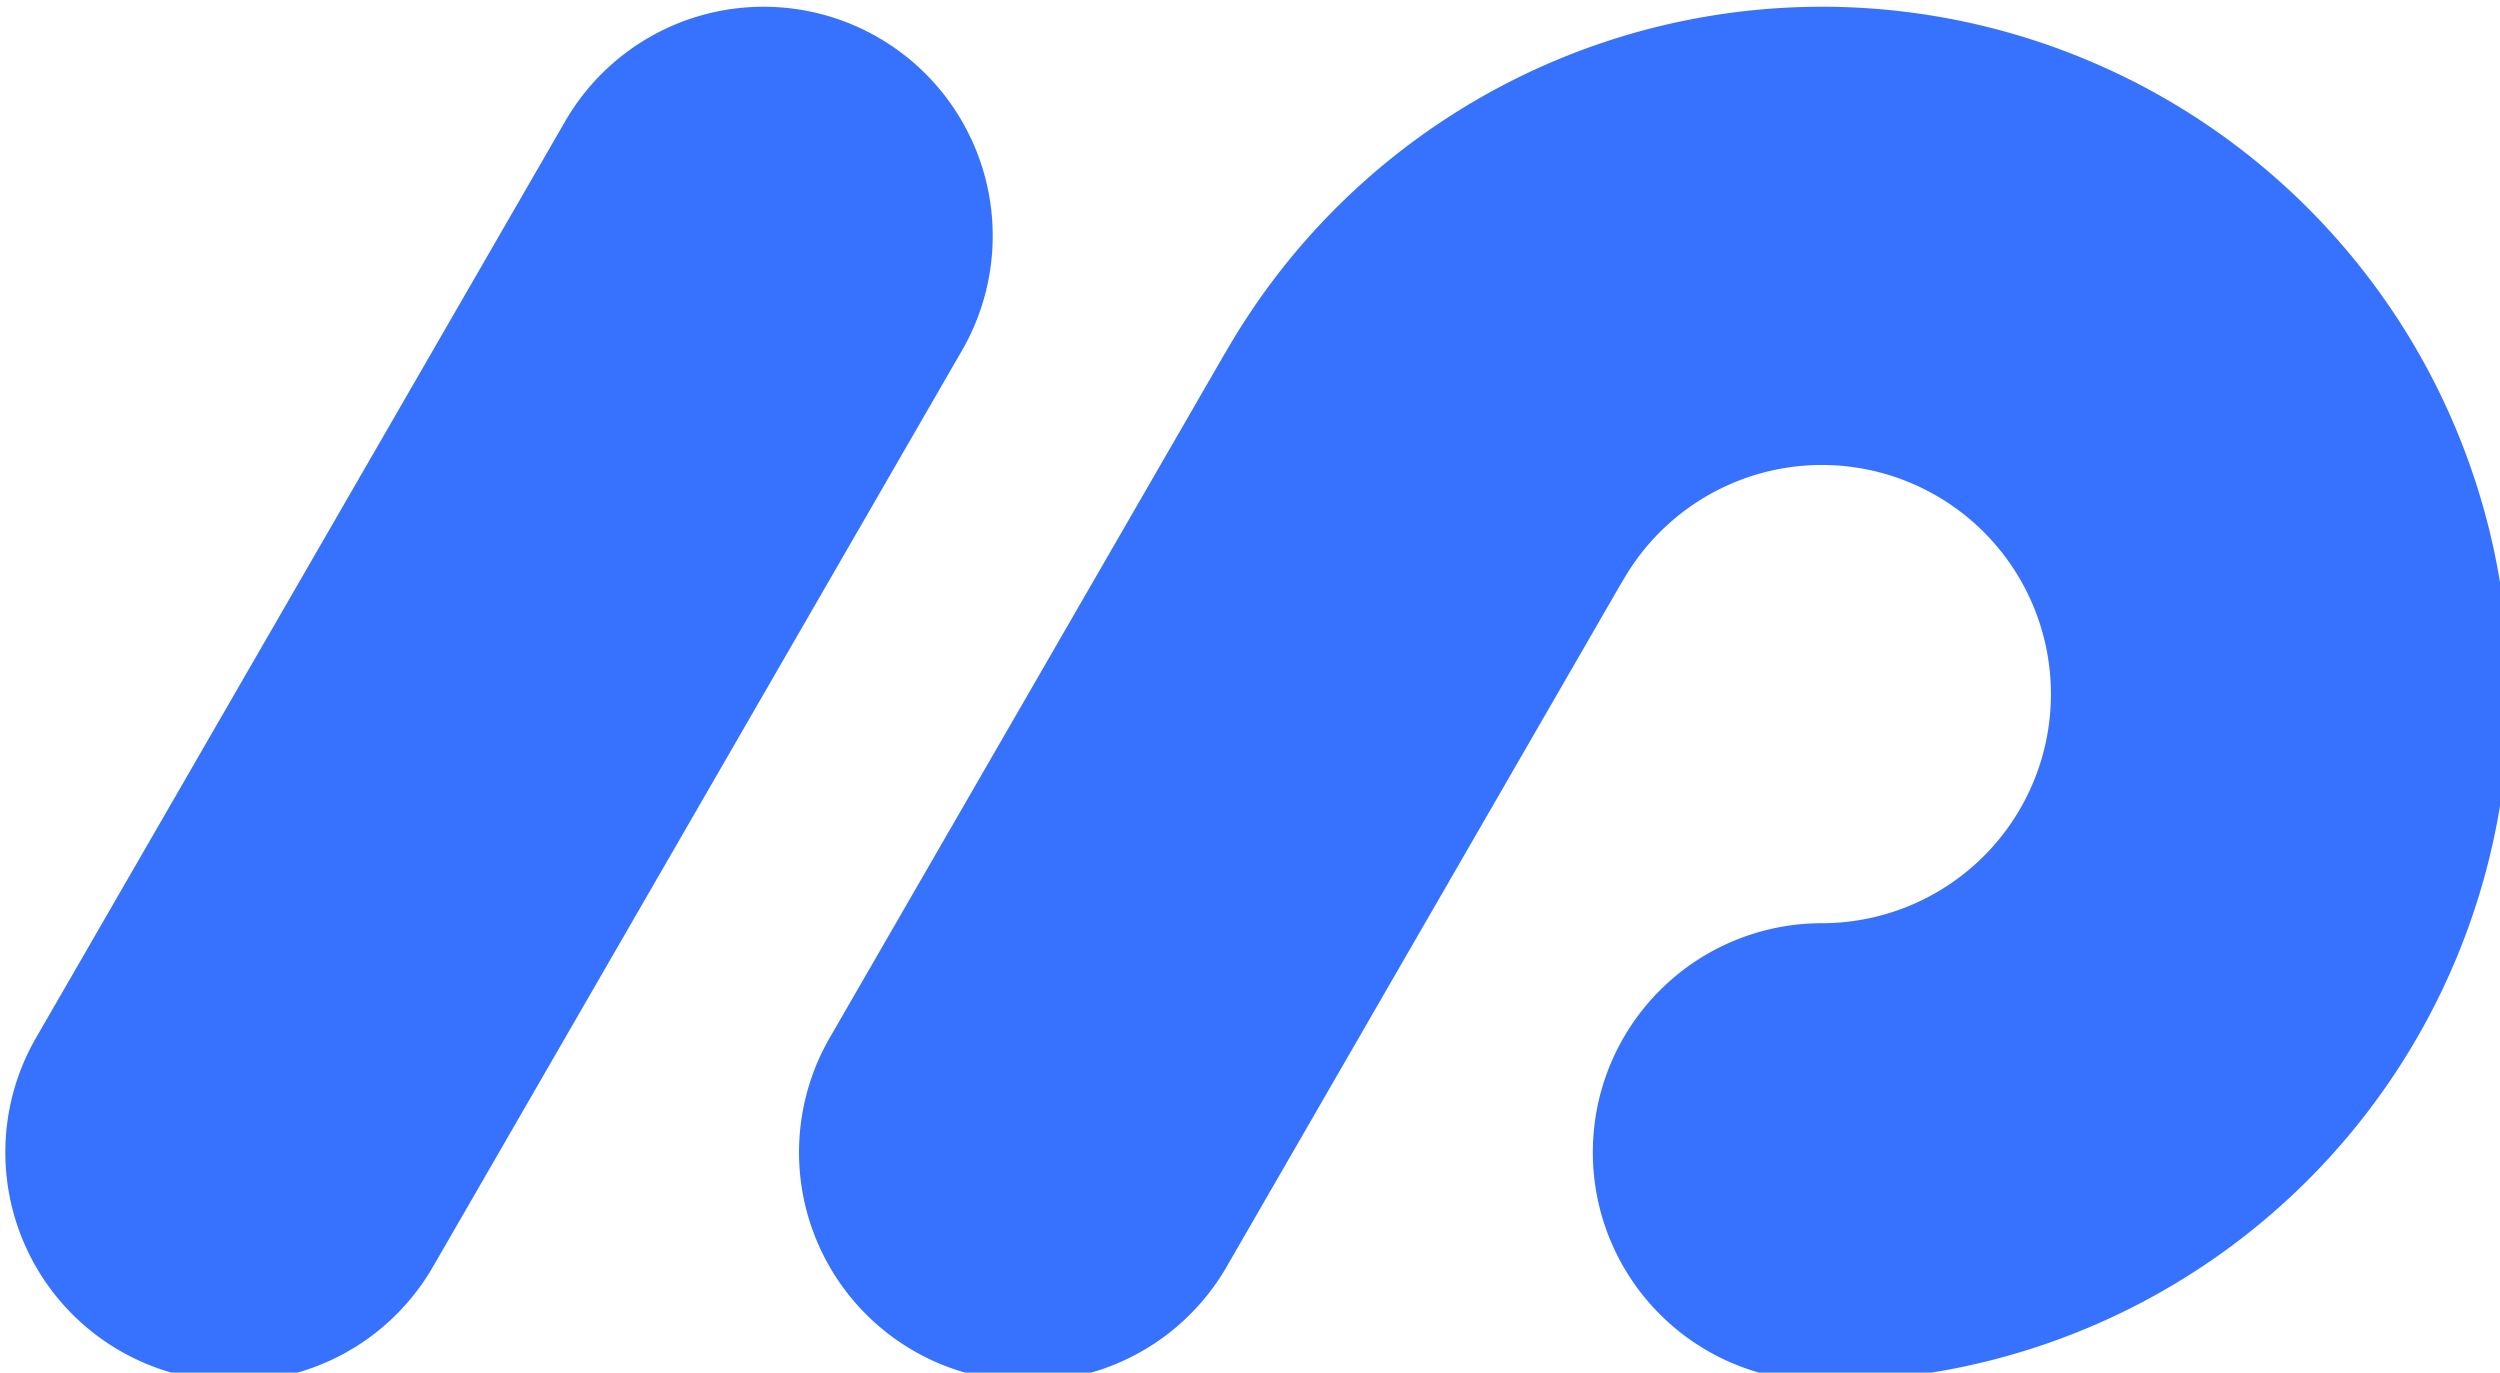 <?xml version="1.0" encoding="UTF-8" standalone="no"?>
<!-- Created with Inkscape (http://www.inkscape.org/) -->

<svg
   width="92.837mm"
   height="50.972mm"
   viewBox="0 0 92.837 50.972"
   version="1.1"
   id="svg5"
   inkscape:version="1.1 (1:1.1+202105261517+ce6663b3b7)"
   sodipodi:docname="logo.svg"
   xmlns:inkscape="http://www.inkscape.org/namespaces/inkscape"
   xmlns:sodipodi="http://sodipodi.sourceforge.net/DTD/sodipodi-0.dtd"
   xmlns="http://www.w3.org/2000/svg"
   xmlns:svg="http://www.w3.org/2000/svg">
  <sodipodi:namedview
     id="namedview7"
     pagecolor="#ffffff"
     bordercolor="#666666"
     borderopacity="1.0"
     inkscape:pageshadow="2"
     inkscape:pageopacity="0.0"
     inkscape:pagecheckerboard="0"
     inkscape:document-units="mm"
     showgrid="false"
     inkscape:snap-bbox="true"
     inkscape:bbox-paths="true"
     inkscape:bbox-nodes="true"
     inkscape:snap-bbox-edge-midpoints="true"
     inkscape:snap-bbox-midpoints="true"
     inkscape:object-paths="true"
     inkscape:snap-intersection-paths="true"
     inkscape:snap-midpoints="true"
     inkscape:snap-smooth-nodes="true"
     inkscape:snap-object-midpoints="true"
     inkscape:snap-center="false"
     inkscape:zoom="0.75187992"
     inkscape:cx="265.99992"
     inkscape:cy="182.87495"
     inkscape:window-width="1920"
     inkscape:window-height="1016"
     inkscape:window-x="0"
     inkscape:window-y="27"
     inkscape:window-maximized="1"
     inkscape:current-layer="layer1"
     inkscape:snap-nodes="false"
     inkscape:snap-others="false"
     width="140mm"
     inkscape:snap-page="true" />
  <defs
     id="defs2" />
  <g
     inkscape:label="Layer 1"
     inkscape:groupmode="layer"
     id="layer1"
     transform="translate(-269.316,-48.363)">
    <g
       id="g22207-6"
       transform="matrix(1.699,0,0,1.699,90.568,-39.461)"
       style="fill:#3772ff;fill-opacity:1">
      <path
         id="circle22165-0"
         style="fill:#3772ff;fill-opacity:1;stroke-width:99.231;stroke-linecap:round;stroke-miterlimit:4;stroke-dasharray:none"
         d="m 442.061,361.359 a 56.693,56.693 0 0 0 -49.236,28.607 l -0.008,-0.006 -32.584,56.438 a 18.898,18.898 0 0 0 6.916,25.814 18.898,18.898 0 0 0 25.814,-6.918 l 32.582,-56.438 0.008,0.012 a 18.898,18.898 0 0 1 16.508,-9.715 18.898,18.898 0 0 1 18.896,18.896 18.898,18.898 0 0 1 -18.887,18.898 18.898,18.898 0 0 1 -0.01,0 18.898,18.898 0 0 0 -18.887,18.898 18.898,18.898 0 0 0 18.896,18.896 56.693,56.693 0 0 0 56.682,-56.693 56.693,56.693 0 0 0 -56.691,-56.691 z"
         transform="matrix(0.265,0,0,0.265,27.881,-43.921)" />
      <path
         id="path22185-6"
         style="fill:#3772ff;fill-opacity:1;stroke:none;stroke-width:1px;stroke-linecap:butt;stroke-linejoin:miter;stroke-opacity:1"
         d="m 354.781,361.359 a 18.898,18.898 0 0 0 -16.367,9.447 l -43.643,75.592 a 18.898,18.898 0 0 0 6.918,25.814 18.898,18.898 0 0 0 25.814,-6.918 l 43.643,-75.59 a 18.898,18.898 0 0 0 -6.918,-25.814 18.898,18.898 0 0 0 -9.447,-2.531 z"
         transform="matrix(0.265,0,0,0.265,27.881,-43.921)" />
    </g>
  </g>
</svg>
